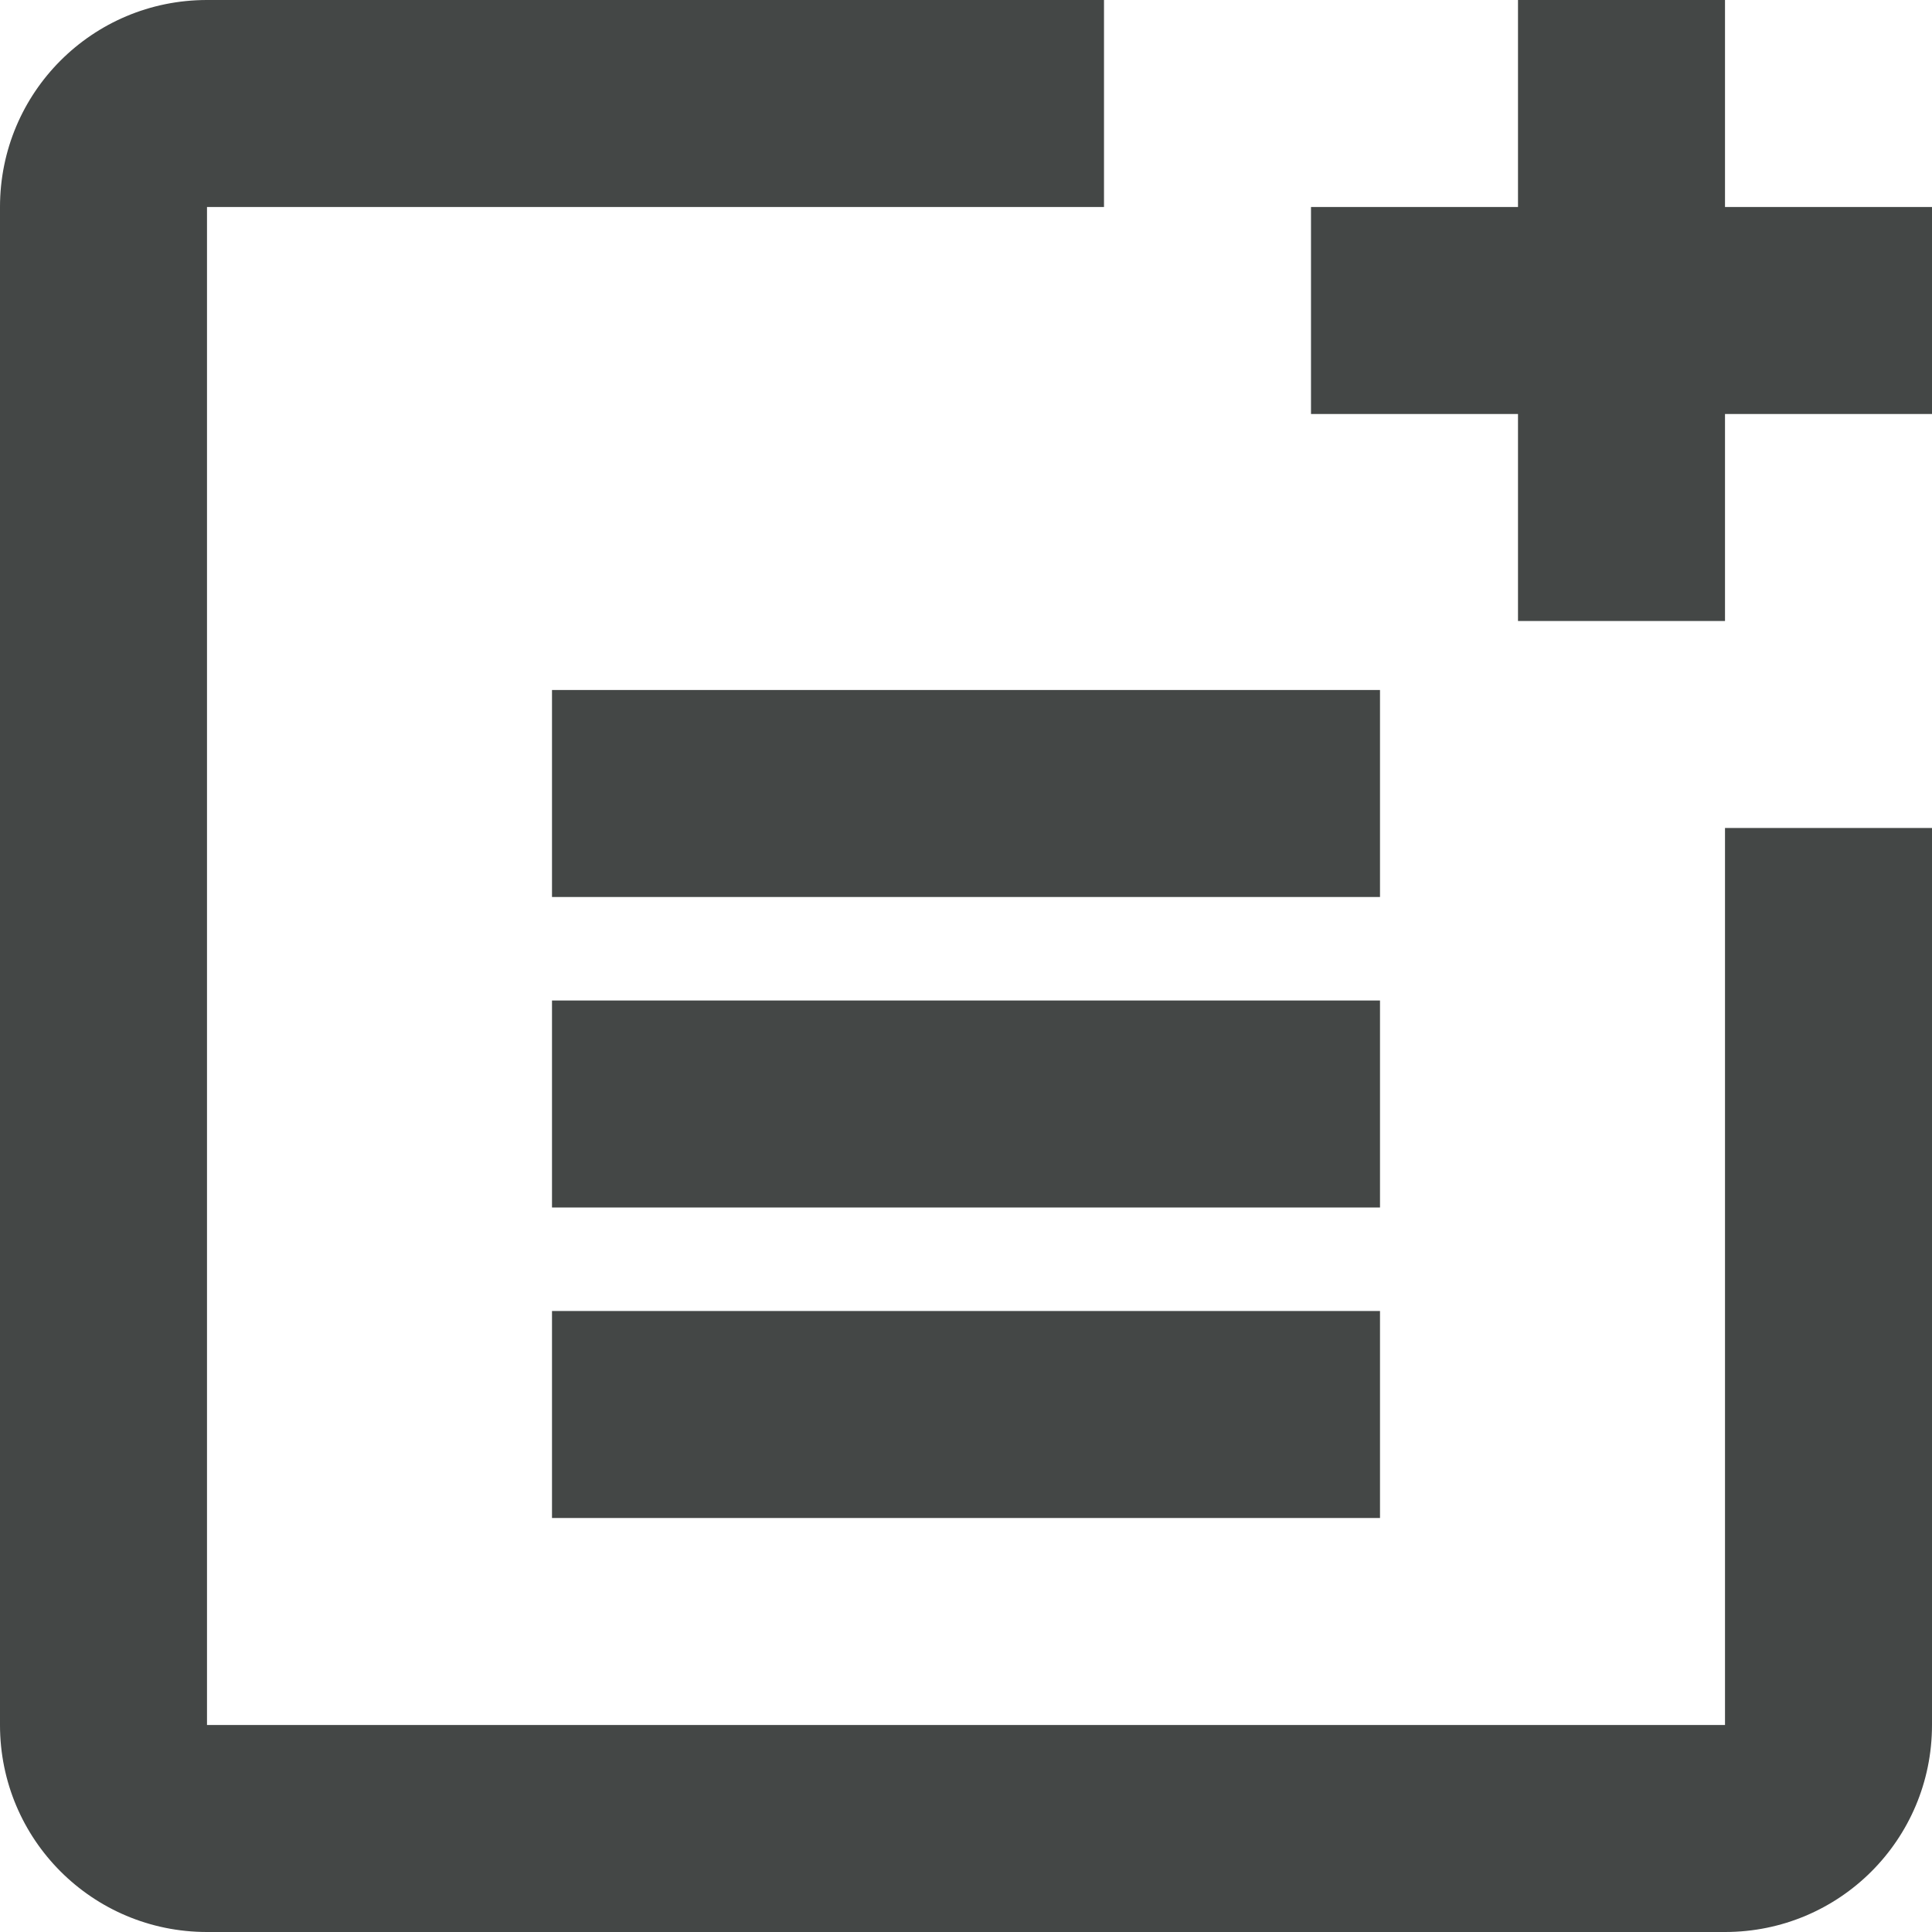 <svg width="14" height="14" viewBox="0 0 14 14" fill="none" xmlns="http://www.w3.org/2000/svg">
<path d="M12.5 1.5V0H11V1.5H9.5V3H11V4.5H12.5V3H14V1.5H12.5Z" fill="#444746"/>
<path d="M12.5 12.5H1.5V1.5H8V0H1.5C0.67 0 0 0.67 0 1.5V12.5C0 13.33 0.67 14 1.5 14H12.5C13.33 14 14 13.33 14 12.5V6H12.5V12.5Z" fill="#444746"/>
<path d="M4 5H10V6.5H4V5ZM4 9.5H10V11H4V9.5ZM4 7.25H10V8.75H4V7.25Z" fill="#444746"/>
</svg>
